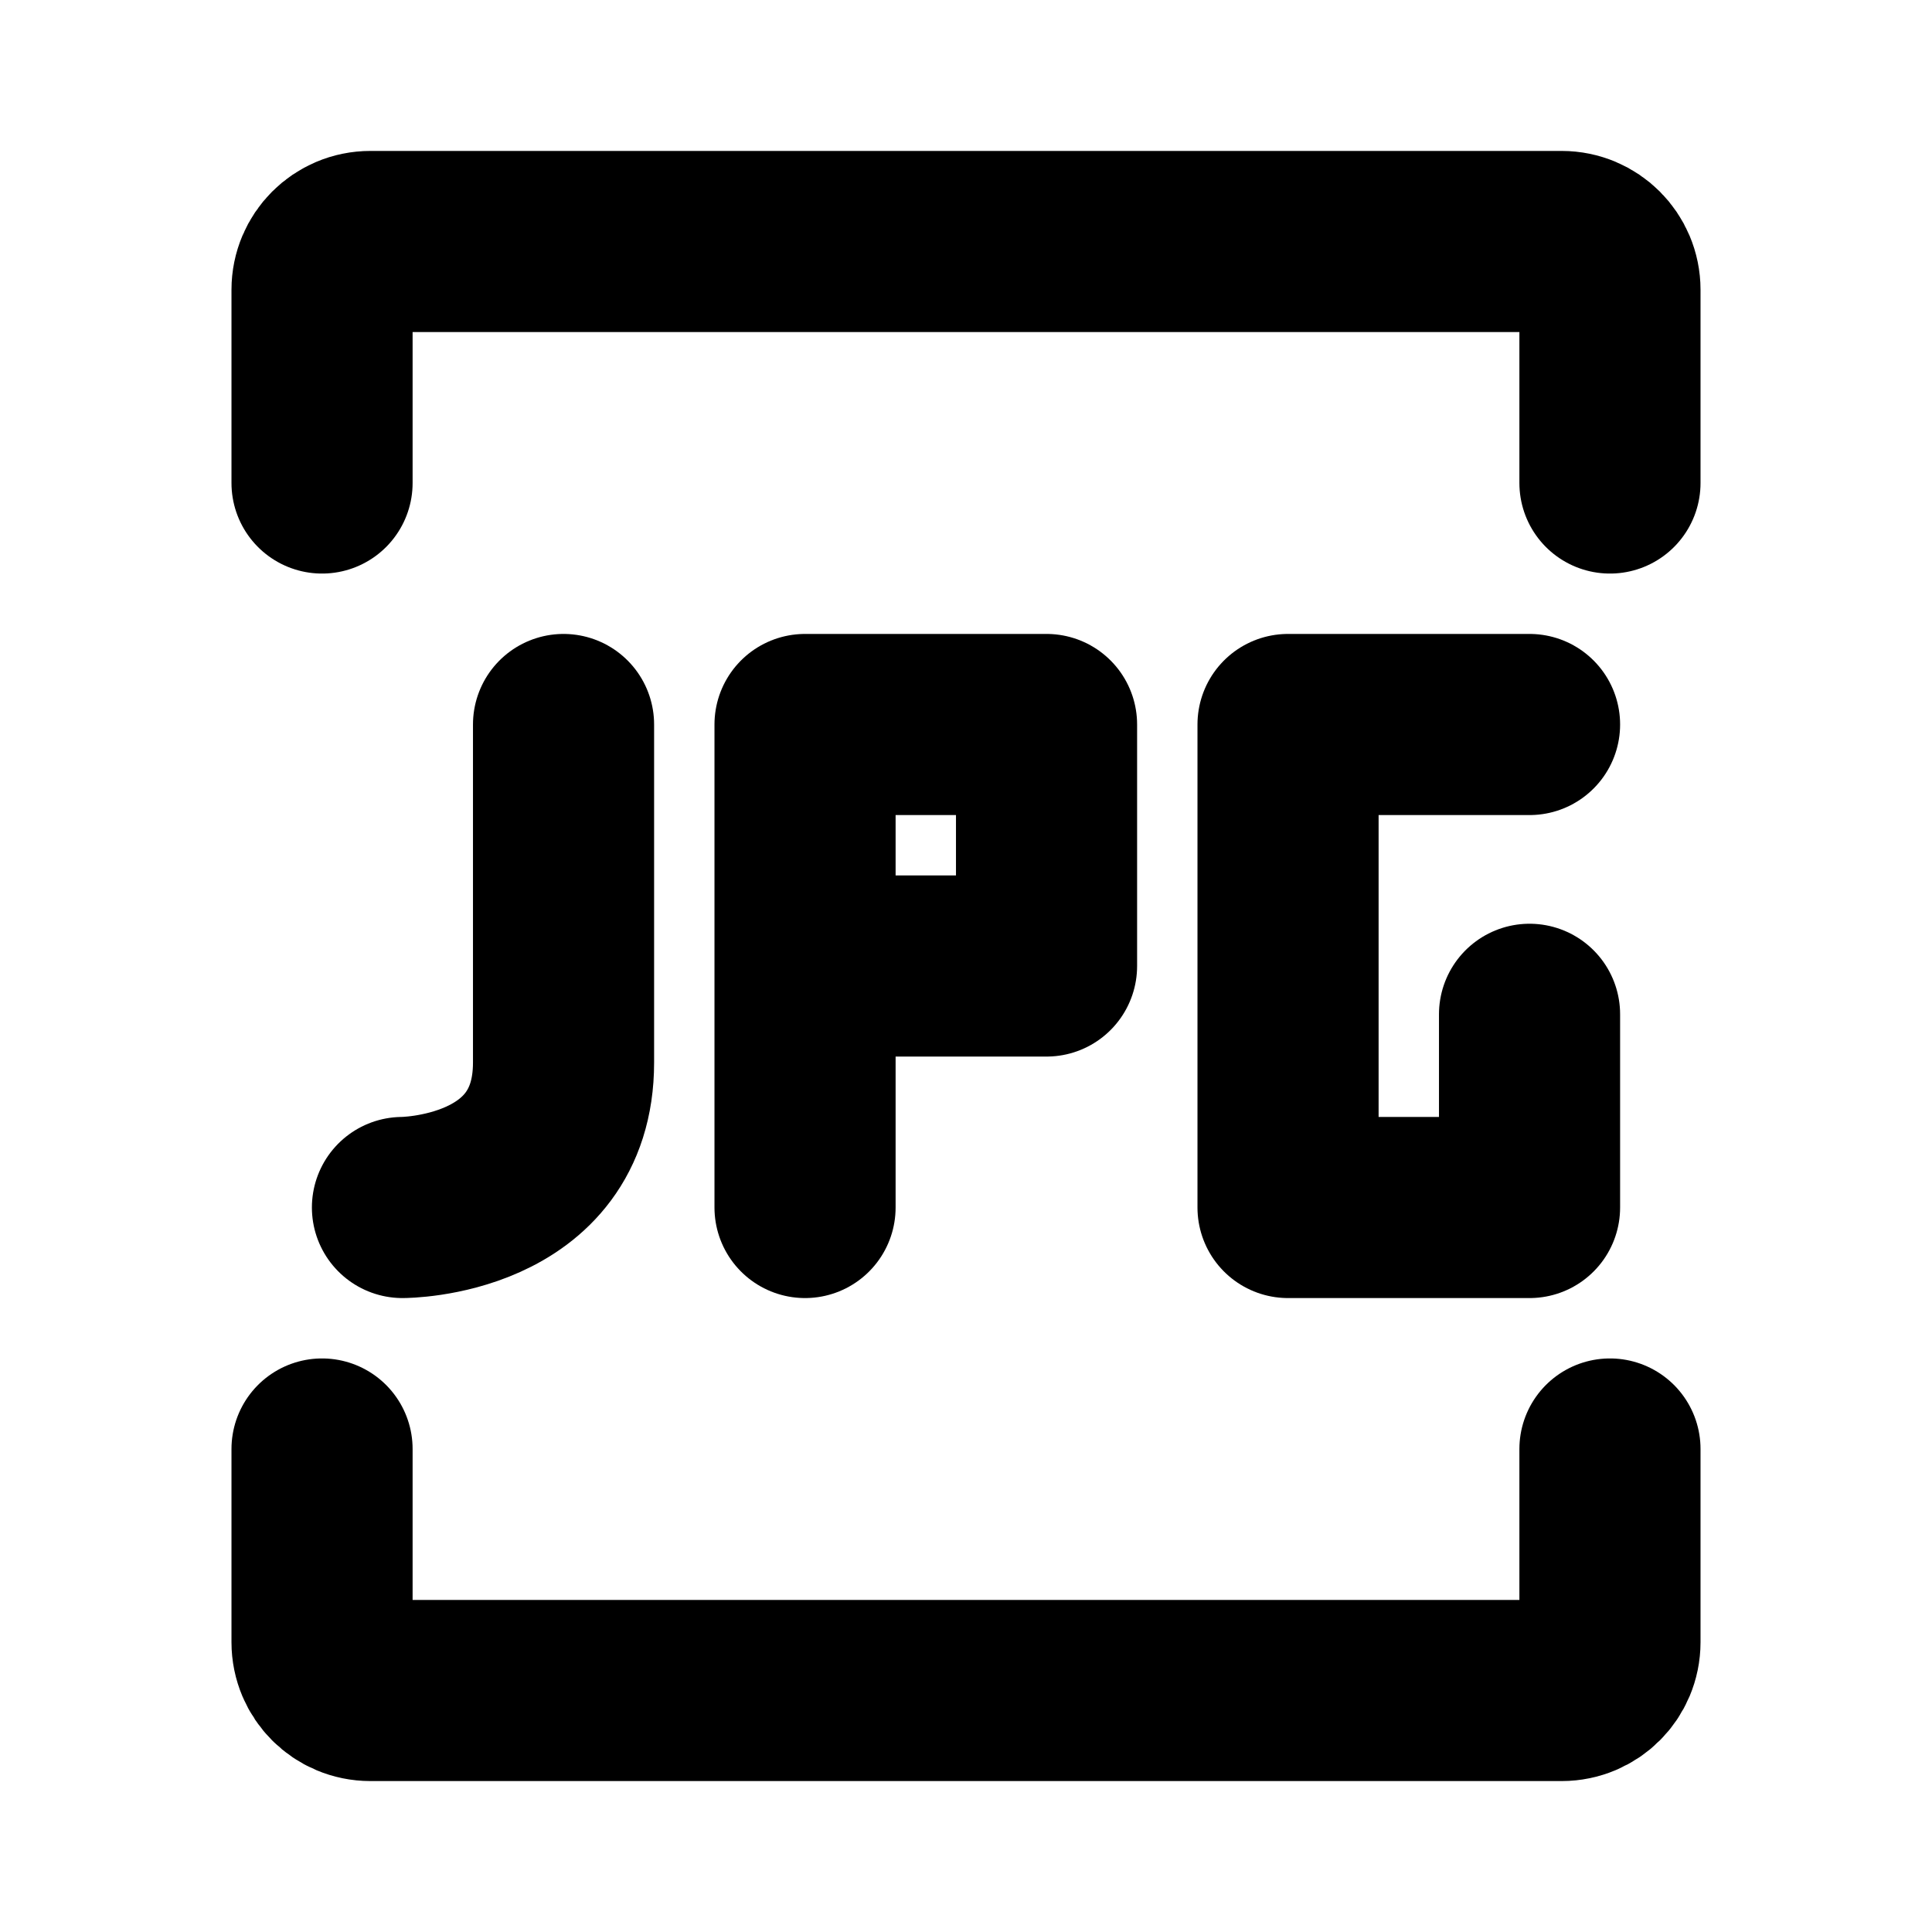 <svg width="16" height="16" viewBox="0 0 16 16" fill="none" xmlns="http://www.w3.org/2000/svg">
<path d="M2.667 4V2.4C2.667 2.179 2.846 2 3.067 2H12.933C13.154 2 13.333 2.179 13.333 2.4V4" stroke="black" stroke-width="1.5" stroke-linecap="round"/>
<path d="M2.667 12V13.6C2.667 13.821 2.846 14 3.067 14H12.933C13.154 14 13.333 13.821 13.333 13.6V12" stroke="black" stroke-width="1.5" stroke-linecap="round"/>
<path d="M6.667 10V8M6.667 8V6H8.667V8H6.667Z" stroke="black" stroke-width="1.5" stroke-linecap="round" stroke-linejoin="round"/>
<path d="M12.667 6H10.667V10H12.667V8.4" stroke="black" stroke-width="1.5" stroke-linecap="round" stroke-linejoin="round"/>
<path d="M4.667 6C4.667 6 4.667 7.6 4.667 8.8C4.667 10 3.333 10 3.333 10" stroke="black" stroke-width="1.5" stroke-linecap="round" stroke-linejoin="round"/>
</svg>
